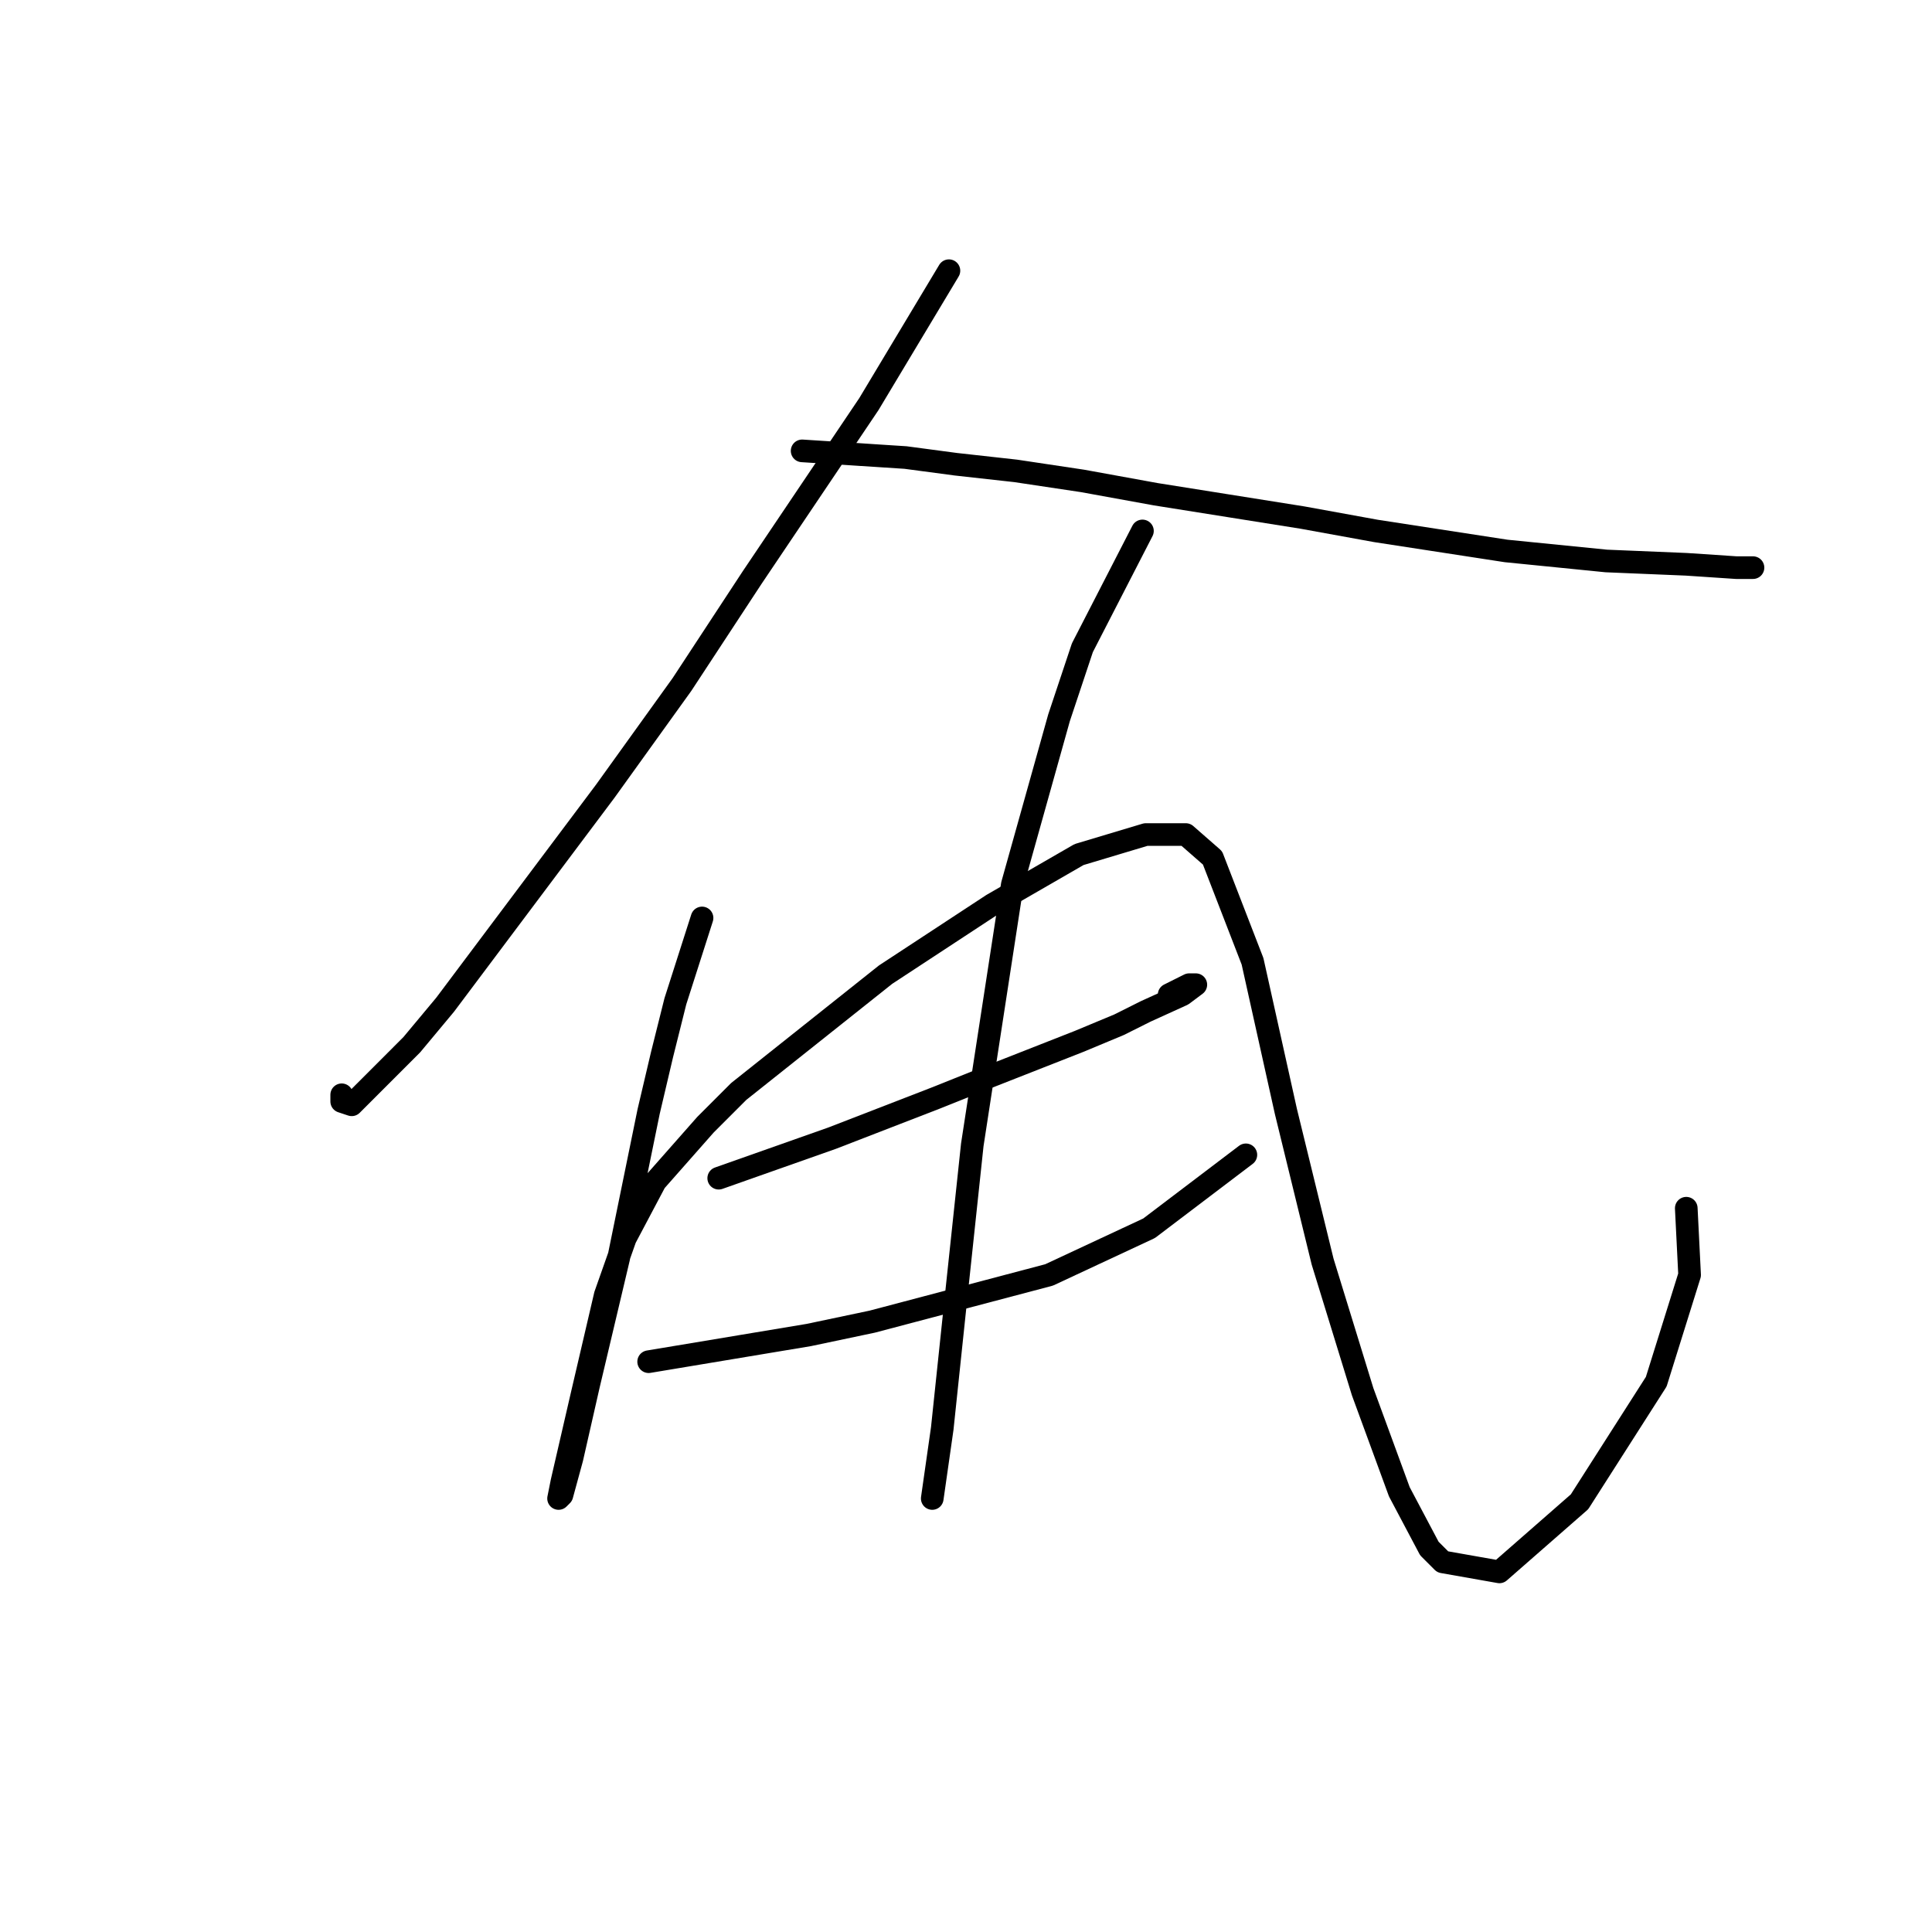 <?xml version="1.0" standalone="no"?>
    <svg width="256" height="256" xmlns="http://www.w3.org/2000/svg" version="1.1">
    <polyline stroke="black" stroke-width="3" stroke-linecap="round" fill="transparent" stroke-linejoin="round" points="125.738 35.869 115.128 53.553 99.655 76.541 90.371 90.688 80.203 104.835 58.983 133.128 54.562 138.433 46.605 146.391 45.278 145.949 45.278 145.064 45.278 145.064 " />
        <polyline stroke="black" stroke-width="3" stroke-linecap="round" fill="transparent" stroke-linejoin="round" points="106.286 59.742 119.991 60.626 126.622 61.51 134.58 62.394 143.422 63.72 153.147 65.489 172.599 68.583 182.325 70.352 199.567 73.004 212.829 74.331 223.439 74.773 230.07 75.215 232.281 75.215 232.281 75.215 " />
        <polyline stroke="black" stroke-width="3" stroke-linecap="round" fill="transparent" stroke-linejoin="round" points="93.024 121.634 89.487 132.686 87.719 139.759 85.95 147.275 81.972 166.727 77.993 183.526 75.782 193.252 74.456 198.115 74.014 198.557 74.456 196.346 77.109 184.852 80.203 171.59 82.856 164.074 86.835 156.559 93.466 149.043 97.887 144.622 117.338 129.149 131.485 119.865 142.979 113.234 151.821 110.582 157.126 110.582 160.663 113.676 165.968 127.381 170.389 147.275 175.252 167.169 180.557 184.41 185.42 197.673 189.399 205.188 191.167 206.956 198.682 208.283 209.292 198.999 219.46 183.084 223.881 168.937 223.439 160.095 223.439 160.095 " />
        <polyline stroke="black" stroke-width="3" stroke-linecap="round" fill="transparent" stroke-linejoin="round" points="95.234 156.117 110.265 150.811 123.97 145.506 130.601 142.854 142.979 137.991 148.285 135.781 151.821 134.012 156.684 131.802 158.453 130.476 157.568 130.476 154.916 131.802 154.916 131.802 " />
        <polyline stroke="black" stroke-width="3" stroke-linecap="round" fill="transparent" stroke-linejoin="round" points="85.95 180.431 107.171 176.895 115.57 175.126 139.001 168.937 152.263 162.748 165.084 153.022 165.084 153.022 " />
        <polyline stroke="black" stroke-width="3" stroke-linecap="round" fill="transparent" stroke-linejoin="round" points="151.379 70.352 143.422 85.825 140.327 95.109 134.138 117.213 128.833 151.696 126.622 172.474 124.854 189.273 123.528 198.557 123.528 198.557 " />
        </svg>